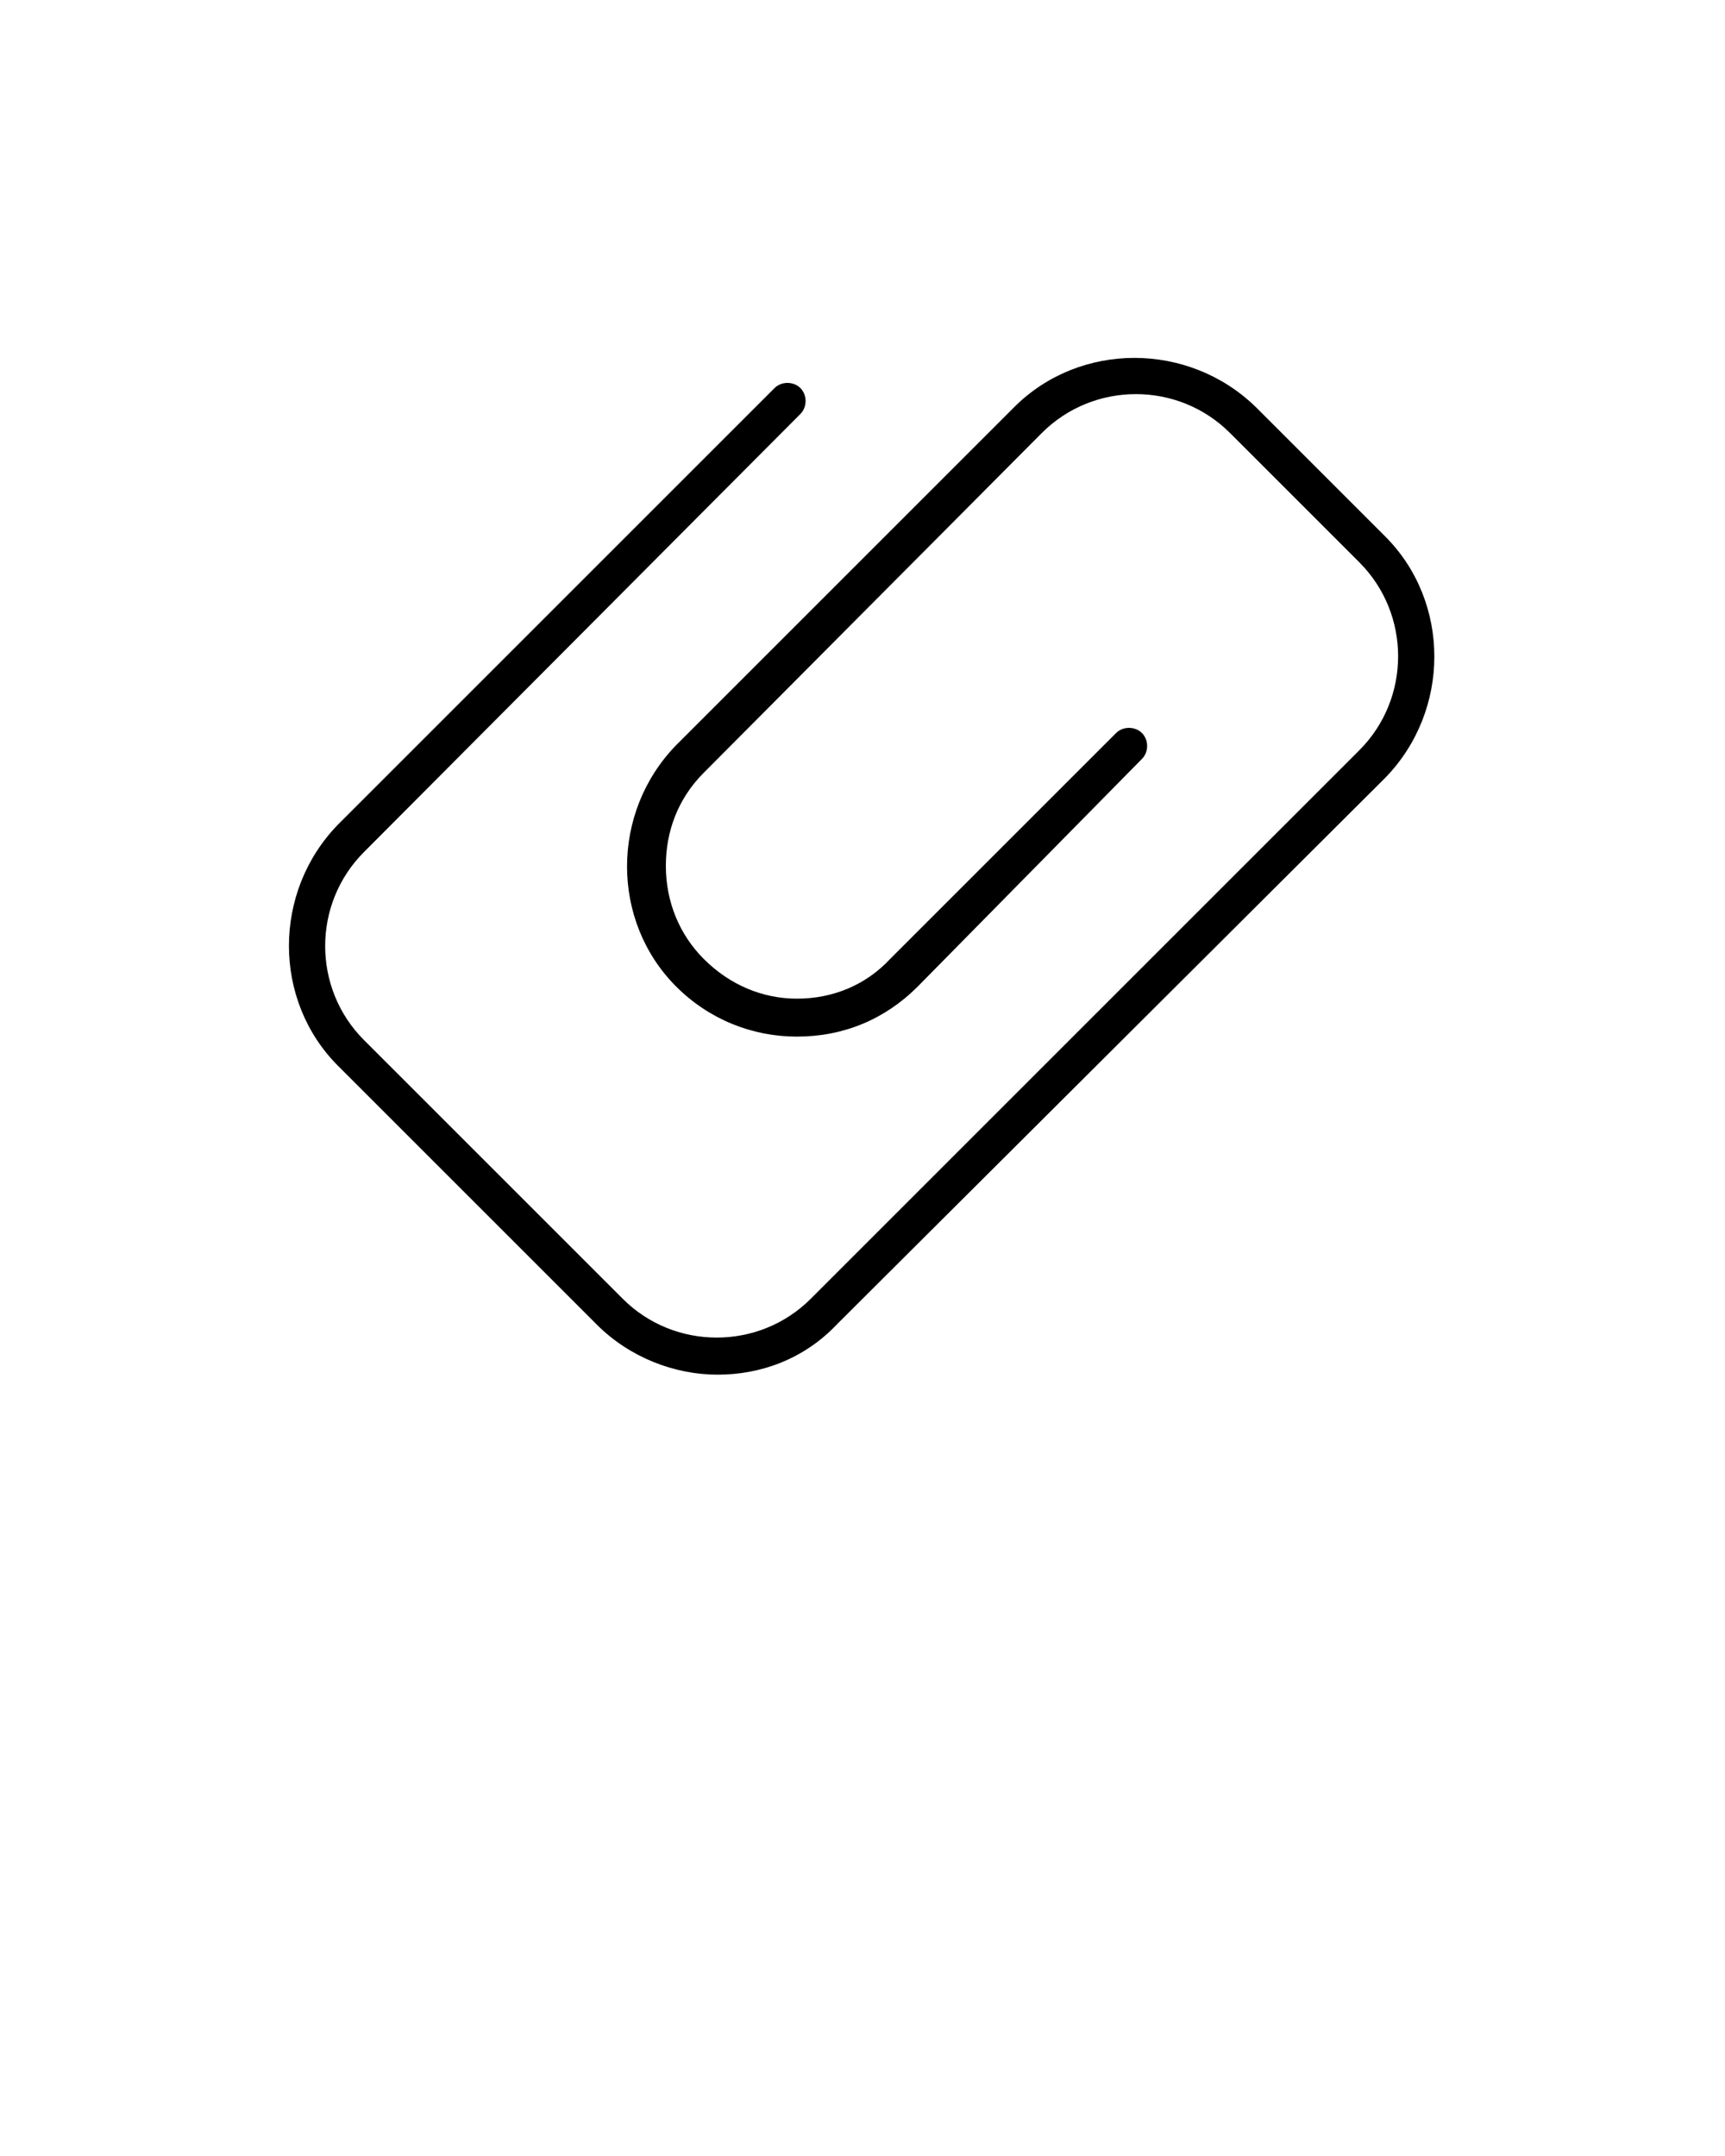 <svg xmlns="http://www.w3.org/2000/svg" viewBox="0 0 100 125"><path d="M41.6 79.7c-2.5 0-5.1-1-7-2.9l-15-15c-3.8-3.8-3.8-10.1 0-14l25.3-25.3c.4-.4 1.1-.4 1.5 0s.4 1.1 0 1.5L21.1 49.4c-3 3-3 7.9 0 10.9l15 15c3 3 7.9 3 10.9 0l31.8-31.8c3-3 3-7.9 0-10.9l-7.5-7.5c-3-3-7.9-3-10.9 0L40.8 44.8c-1.5 1.5-2.2 3.4-2.2 5.4 0 2.1.8 4 2.2 5.4 1.5 1.5 3.4 2.3 5.4 2.3 2.1 0 4-.8 5.4-2.3l13.1-13.1c.4-.4 1.1-.4 1.5 0 .4.4.4 1.1 0 1.5l-13 13.2c-1.9 1.9-4.3 2.9-7 2.9-2.6 0-5.1-1-7-2.9-3.8-3.8-3.8-10.1 0-14l19.6-19.6c3.8-3.8 10.1-3.8 14 0l7.5 7.5c3.8 3.8 3.8 10.1 0 14L48.5 76.8c-1.9 2-4.4 2.9-6.9 2.9z"/></svg>